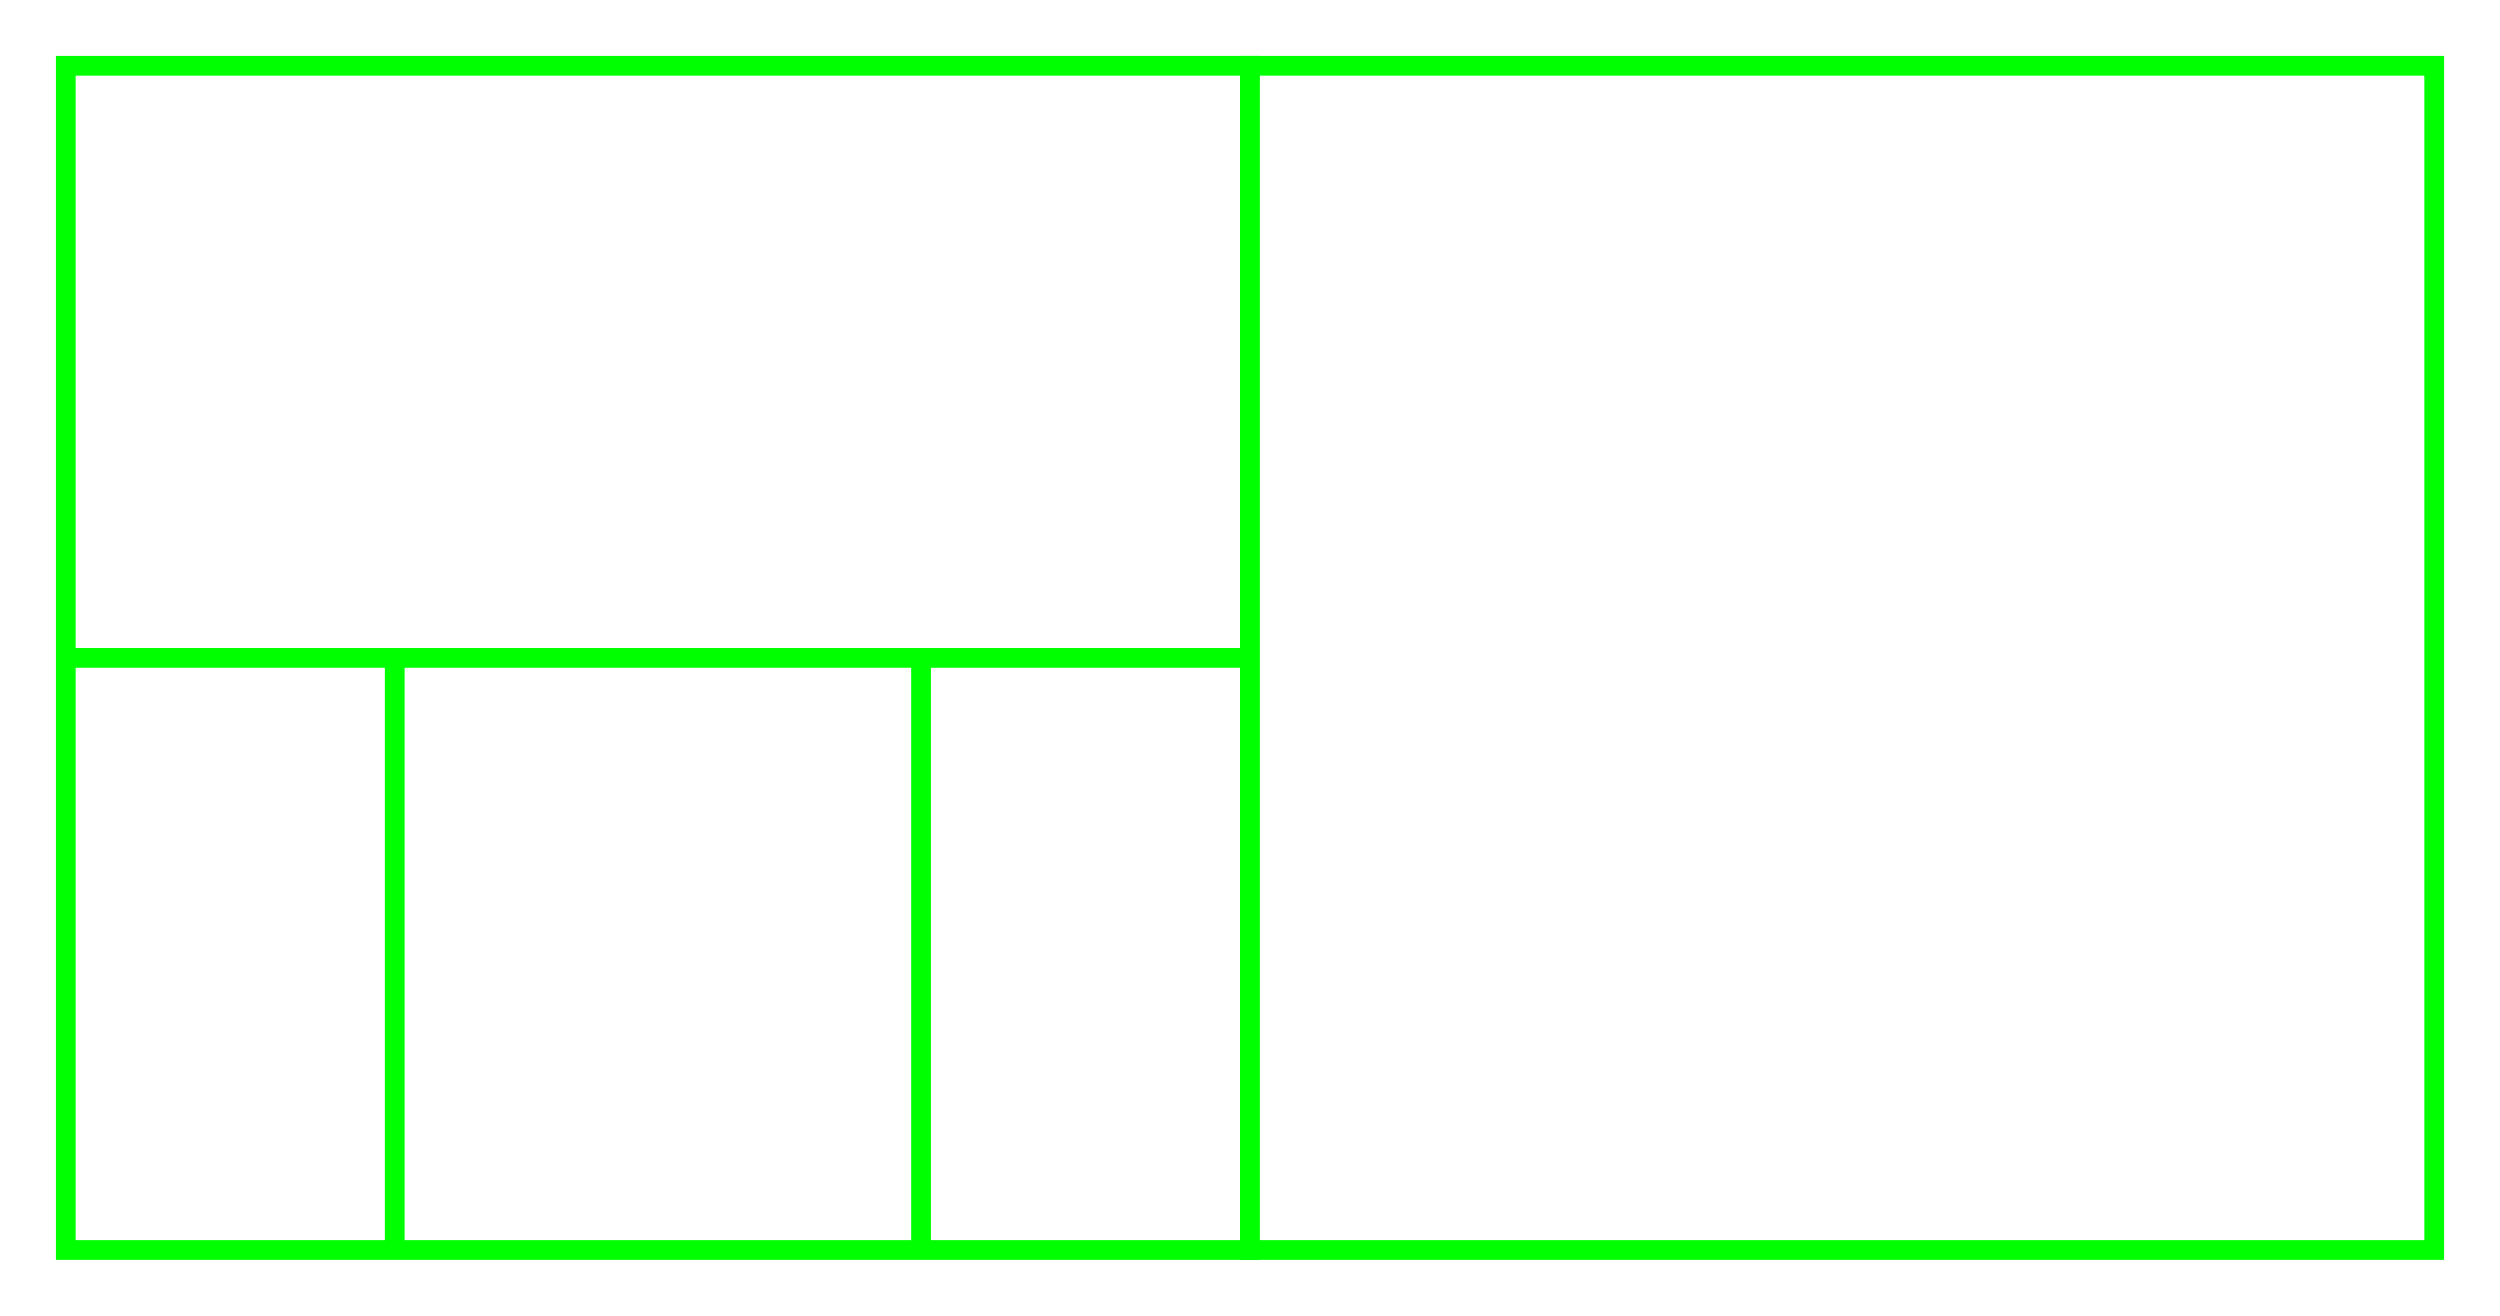 <svg width="190" height="100" xmlns="http://www.w3.org/2000/svg">
 <!-- Created with Method Draw - http://github.com/duopixel/Method-Draw/ -->

 <g>
  <title>background</title>
  <rect fill="#fff" id="canvas_background" height="102" width="192" y="-1" x="-1"/>
  <g display="none" id="canvasGrid">
   <rect fill="url(#gridpattern)" stroke-width="0" y="0" x="0" height="100%" width="100%" id="svg_2"/>
  </g>
 </g>
 <g>
  <title>Layer 1</title>
  <rect id="svg_1" height="1" width="2" y="166.453" x="548" stroke-width="1.5" stroke="#000" fill="#fff"/>
  <rect stroke="#00ff00" id="svg_3" height="90" width="90" y="5" x="5" stroke-width="1.5" fill="#ffffff"/>
  <line id="svg_4" y2="50" x2="95" y1="50" x1="5" stroke-width="1.5" stroke="#00ff00" fill="none"/>
  <line id="svg_5" y2="95" x2="30" y1="50" x1="30" stroke-width="1.5" stroke="#00ff00" fill="none"/>
  <line id="svg_10" y2="95" x2="70" y1="50" x1="70" stroke-width="1.5" stroke="#00ff00" fill="none"/>
  <rect stroke="#00ff00" id="svg_6" height="90" width="90" y="5" x="95" stroke-width="1.5" fill="#ffffff"/>
 </g>
</svg>

